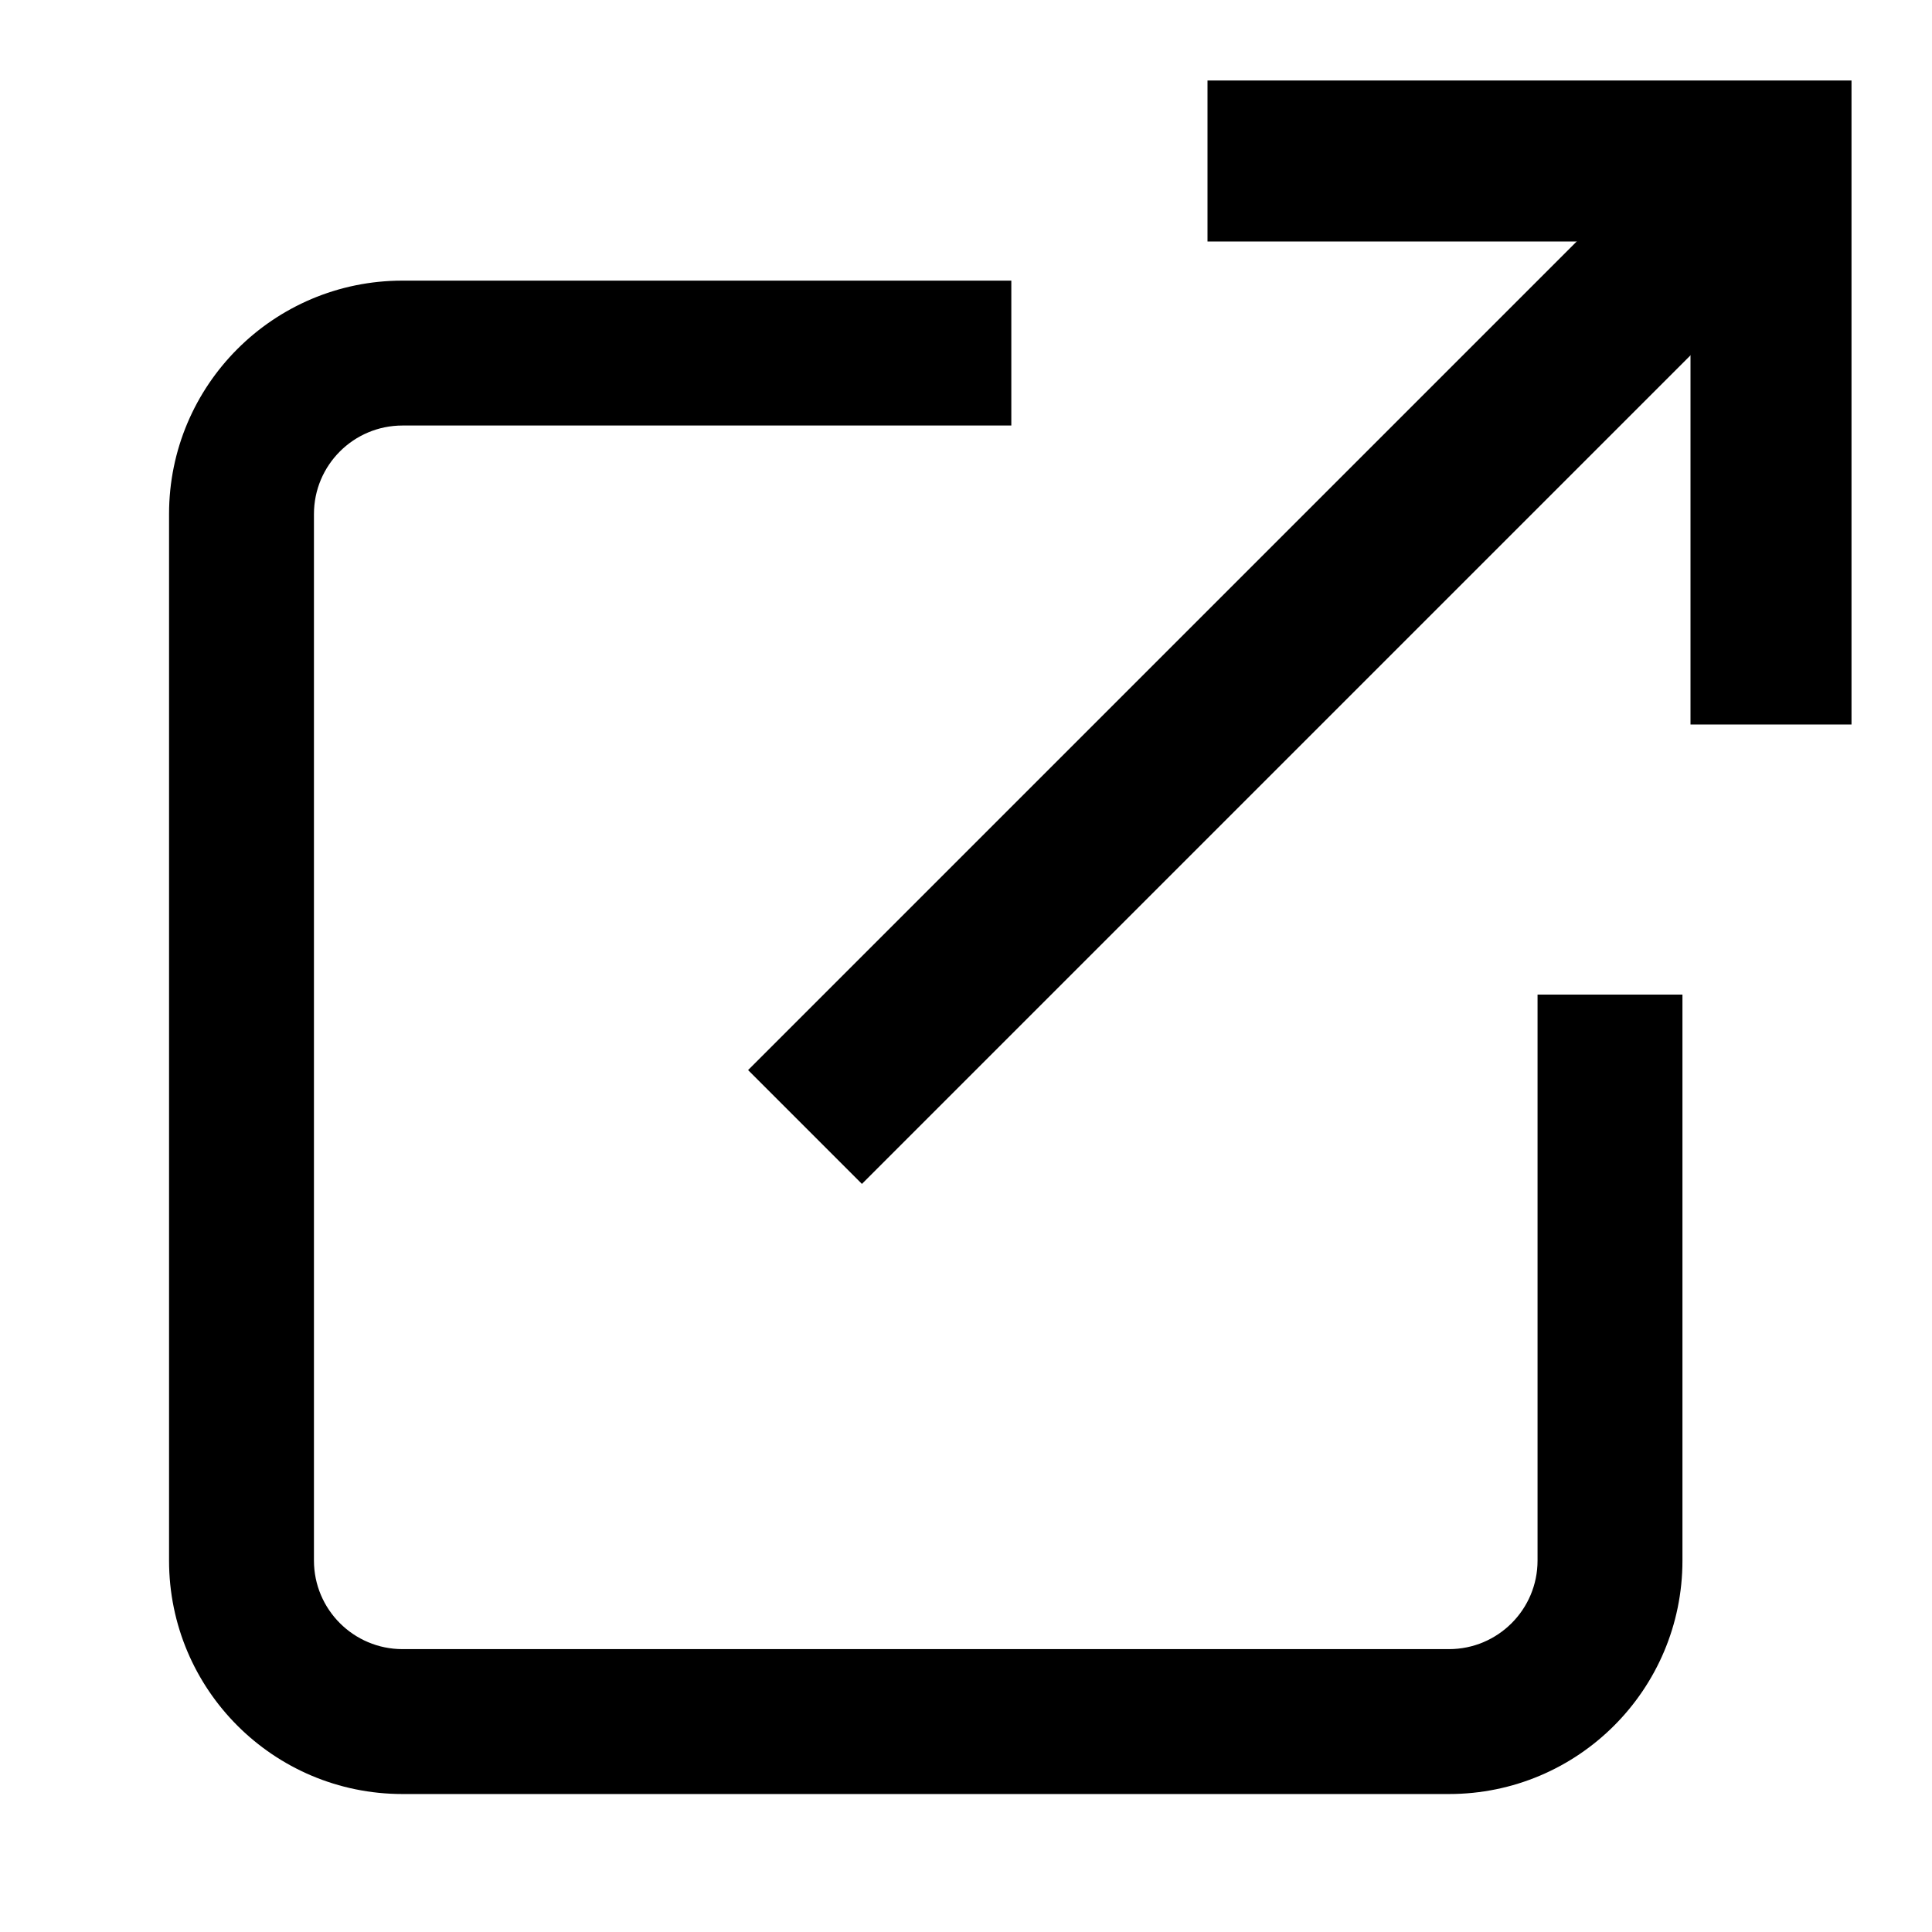<svg width="24" height="24" viewBox="0 0 24 24" fill="currentColor" xmlns="http://www.w3.org/2000/svg">
<path fill-rule="evenodd" clip-rule="evenodd" d="M5 5.286C4.393 5.286 3.9 5.778 3.9 6.386V19.386C3.9 19.993 4.393 20.486 5 20.486H18C18.608 20.486 19.1 19.993 19.1 19.386V12.355H20.9V19.386C20.9 20.988 19.602 22.286 18 22.286H5C3.398 22.286 2.1 20.988 2.1 19.386V6.386C2.1 4.784 3.398 3.486 5 3.486H12.563V5.286H5Z" />
<path fill-rule="evenodd" clip-rule="evenodd" d="M22.707 2.707L10.707 14.707L9.293 13.293L21.293 1.293L22.707 2.707Z" />
<path fill-rule="evenodd" clip-rule="evenodd" d="M21 3H15V1H23V9H21V3Z" />
</svg>
